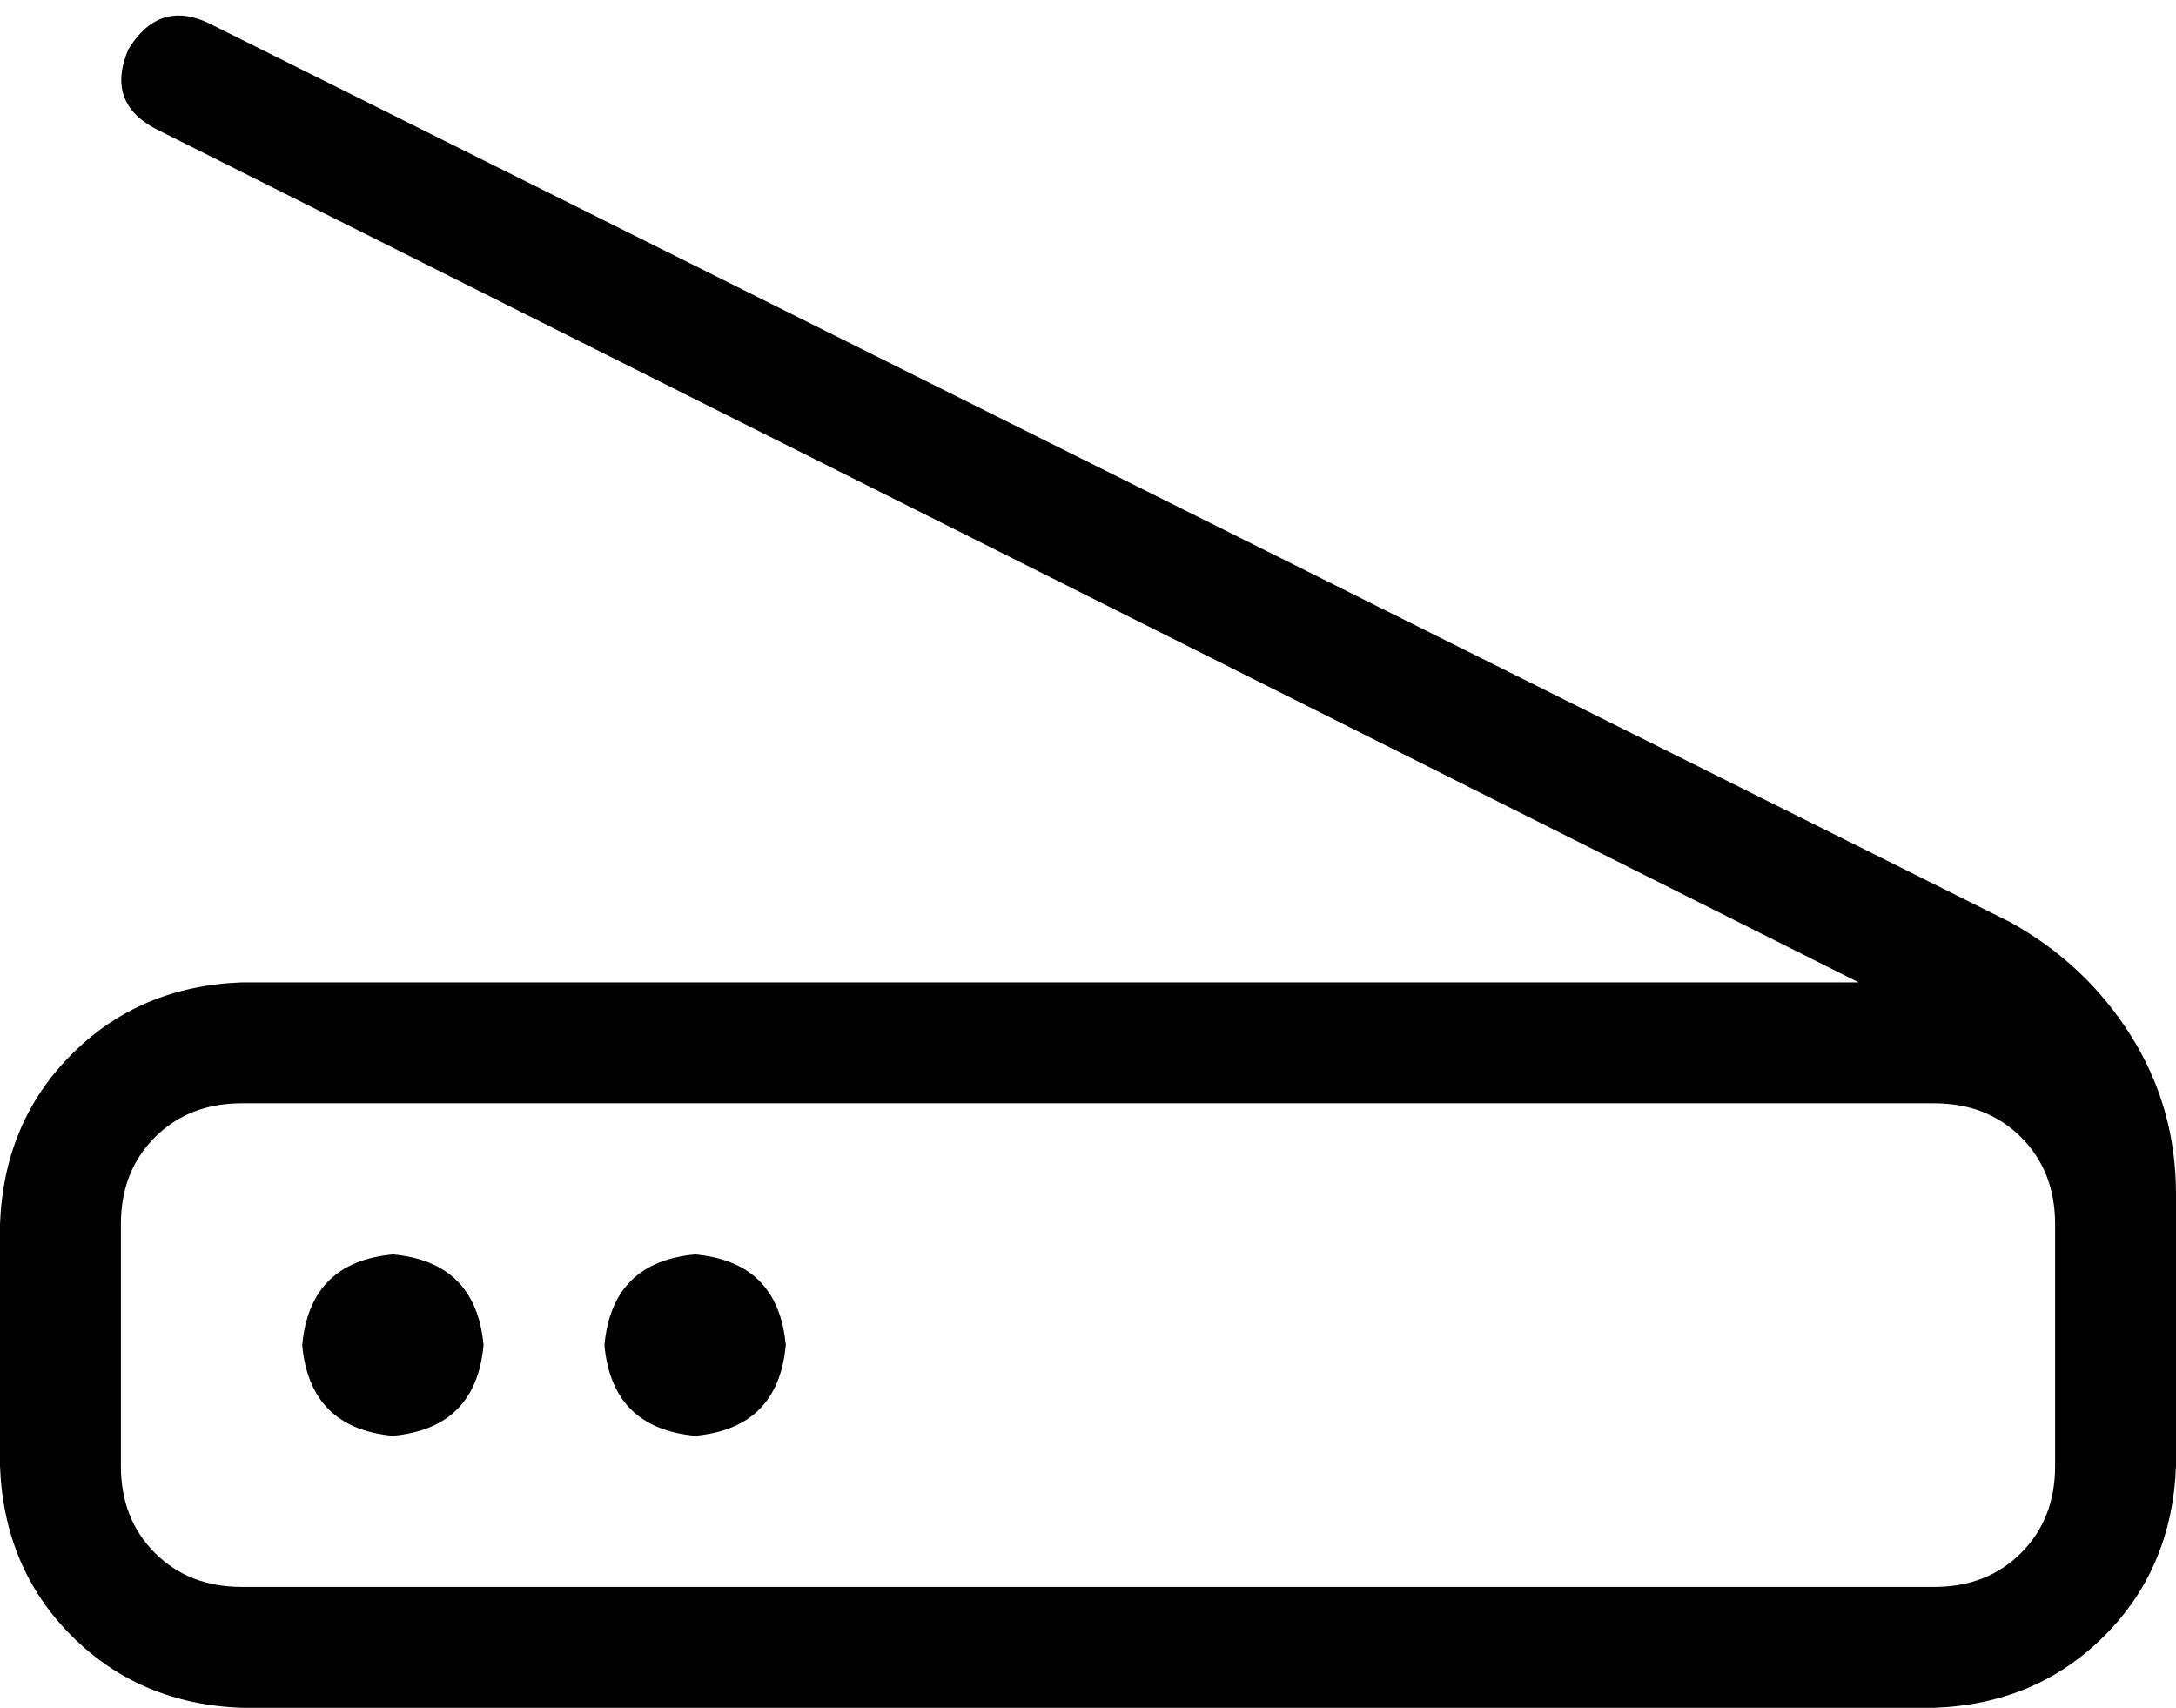 <svg xmlns="http://www.w3.org/2000/svg" viewBox="0 0 576 452">
    <path d="M 55 6 Q 42 0 34 13 Q 28 27 41 34 L 492 260 L 64 260 Q 37 261 19 279 Q 1 297 0 324 L 0 388 Q 1 415 19 433 Q 37 451 64 452 L 512 452 Q 539 451 557 433 Q 575 415 576 388 L 576 364 L 576 324 L 576 316 Q 576 293 564 274 Q 552 255 532 244 L 55 6 L 55 6 Z M 544 324 L 544 364 L 544 388 Q 544 402 535 411 Q 526 420 512 420 L 64 420 Q 50 420 41 411 Q 32 402 32 388 L 32 324 Q 32 310 41 301 Q 50 292 64 292 L 512 292 Q 526 292 535 301 Q 544 310 544 324 L 544 324 Z M 104 380 Q 126 378 128 356 Q 126 334 104 332 Q 82 334 80 356 Q 82 378 104 380 L 104 380 Z M 208 356 Q 206 334 184 332 Q 162 334 160 356 Q 162 378 184 380 Q 206 378 208 356 L 208 356 Z"/>
</svg>

